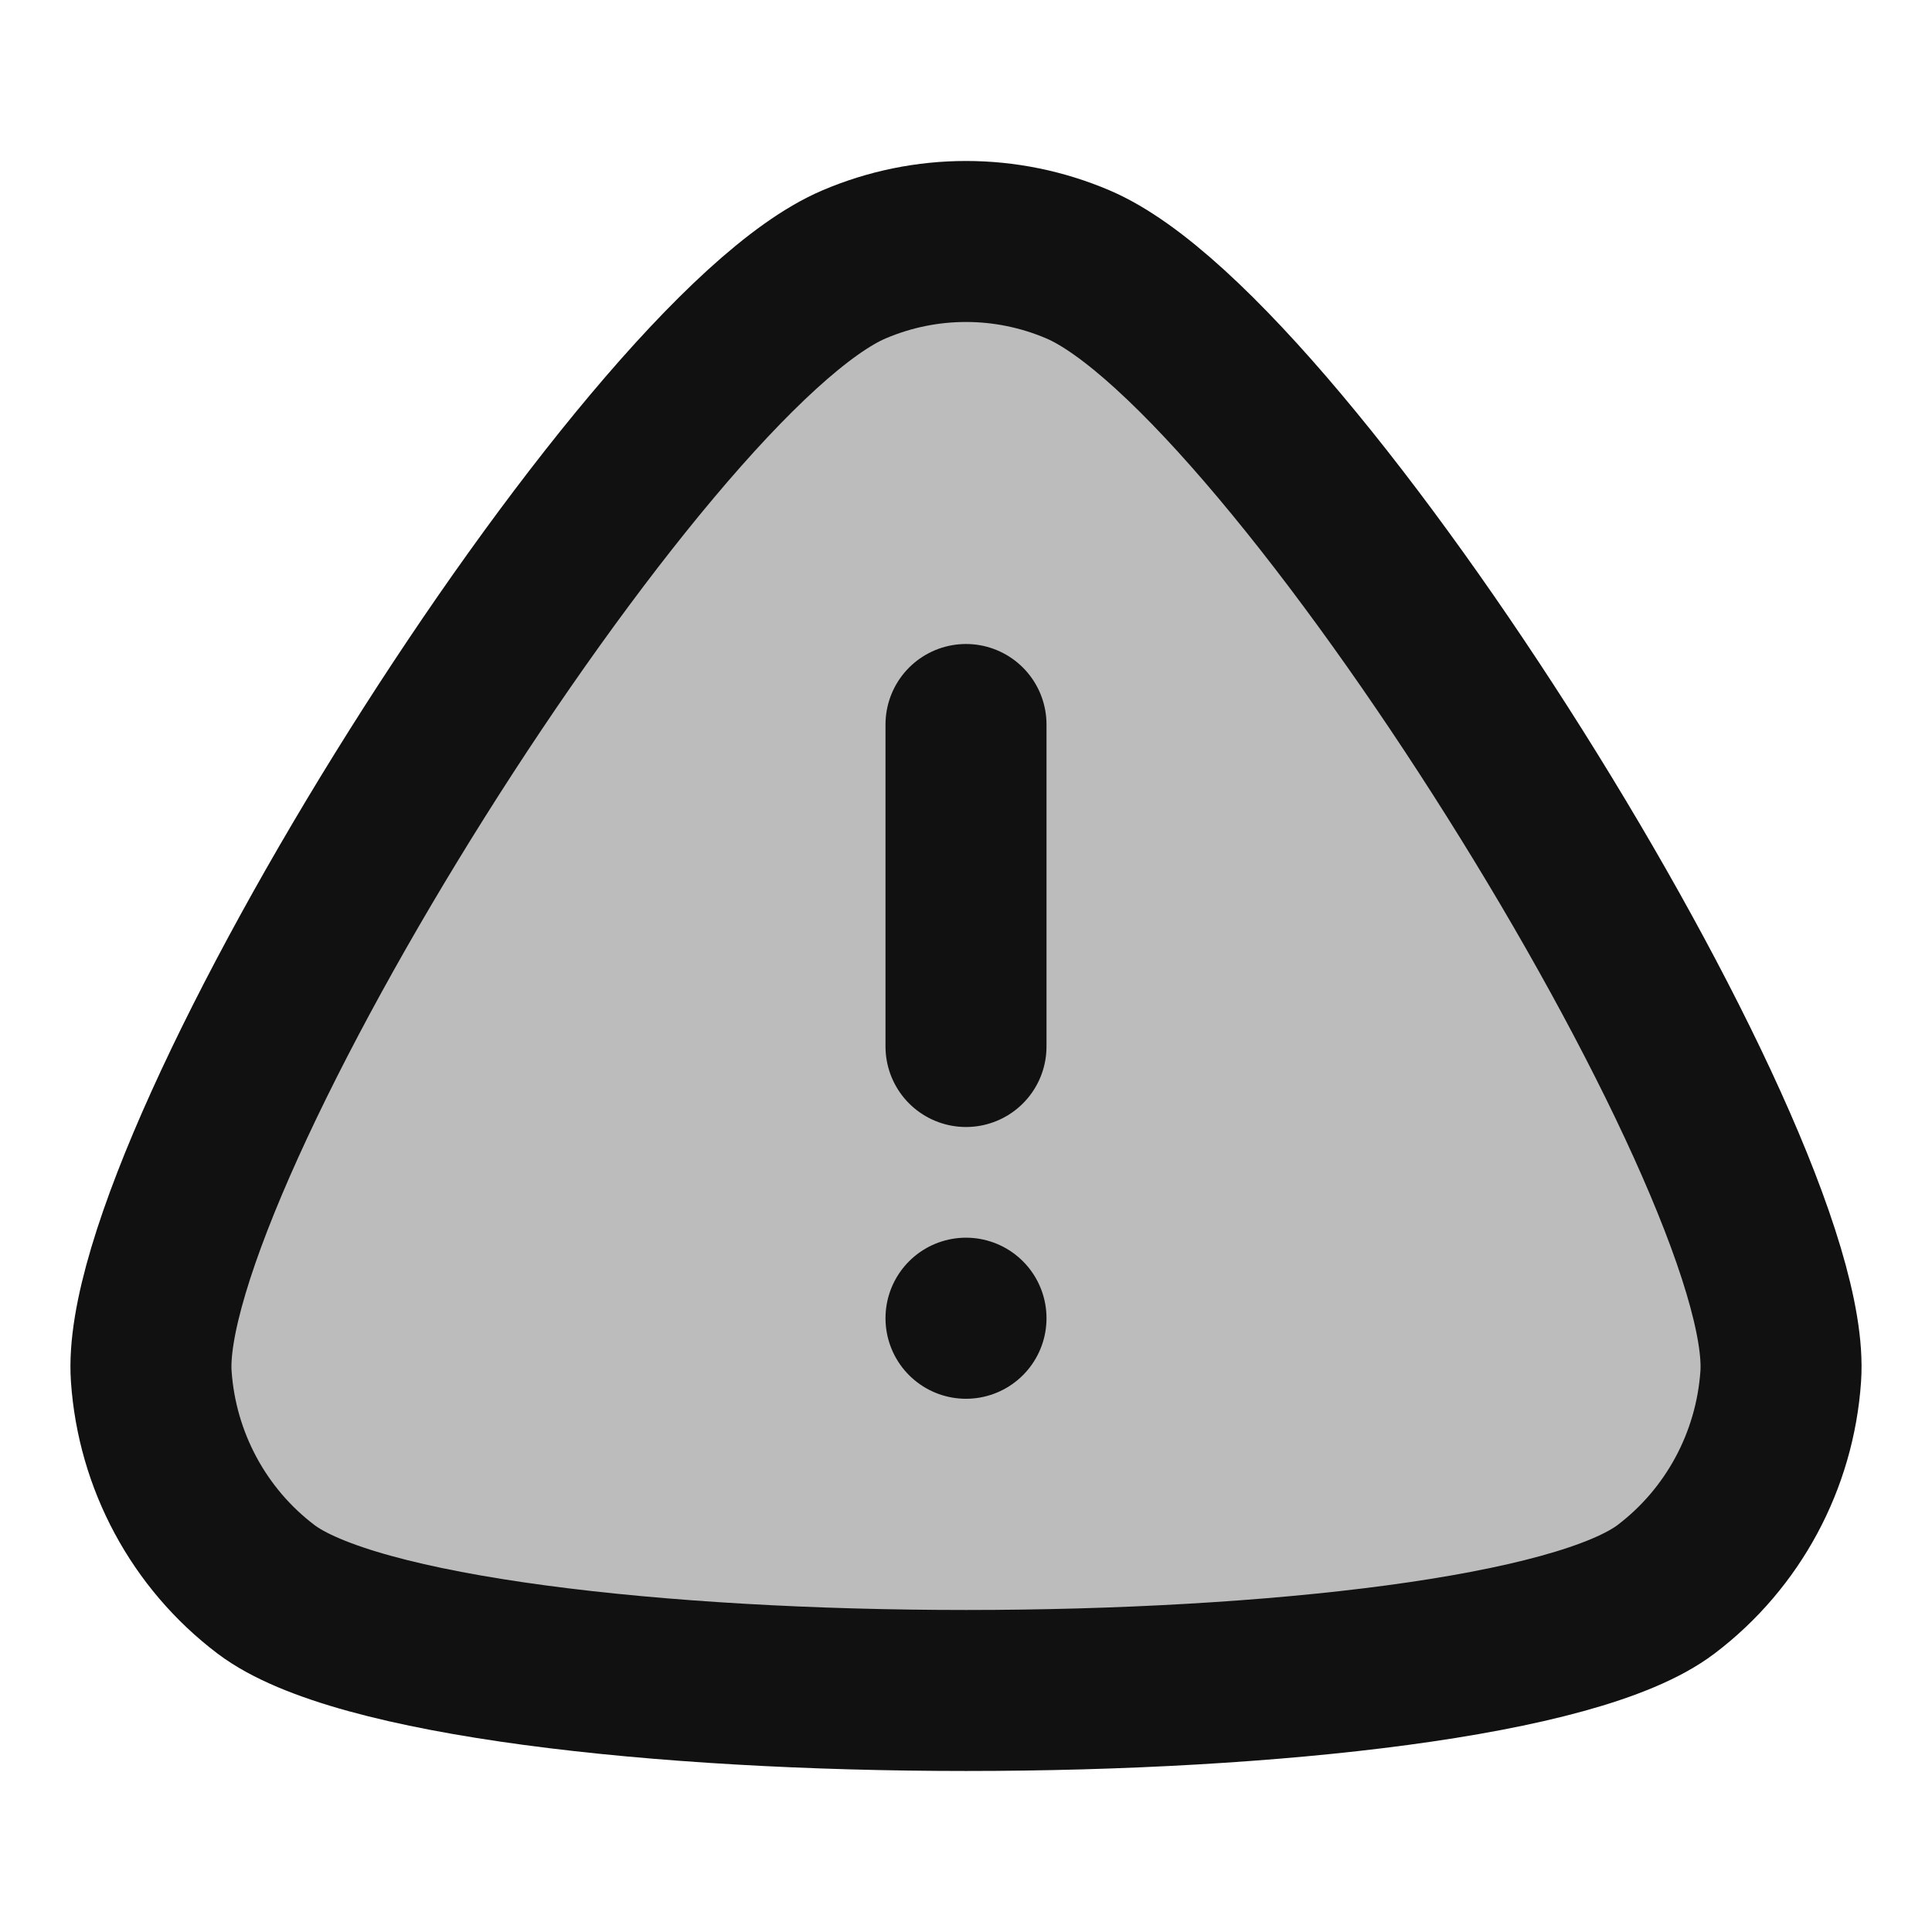 <svg width="24" height="24" viewBox="0 0 24 24" fill="none" xmlns="http://www.w3.org/2000/svg">
<path opacity="0.28" d="M13.39 3.284C12.501 2.905 11.499 2.905 10.61 3.284C7.959 4.412 1.695 14.422 1.879 17.097C1.951 18.146 2.471 19.111 3.303 19.742C5.515 21.419 18.485 21.419 20.697 19.742C21.529 19.111 22.049 18.146 22.121 17.097C22.305 14.422 16.041 4.412 13.39 3.284Z" fill="#111111"/>
<path d="M12 13V9M12 16.375V16.376M10.61 3.284C11.499 2.905 12.501 2.905 13.39 3.284C16.041 4.412 22.305 14.422 22.121 17.097C22.049 18.146 21.529 19.111 20.697 19.742C18.485 21.419 5.515 21.419 3.303 19.742C2.471 19.111 1.951 18.146 1.879 17.097C1.695 14.422 7.959 4.412 10.61 3.284Z" stroke="#111111" stroke-width="2" stroke-linecap="round" stroke-linejoin="round"/>
</svg>
